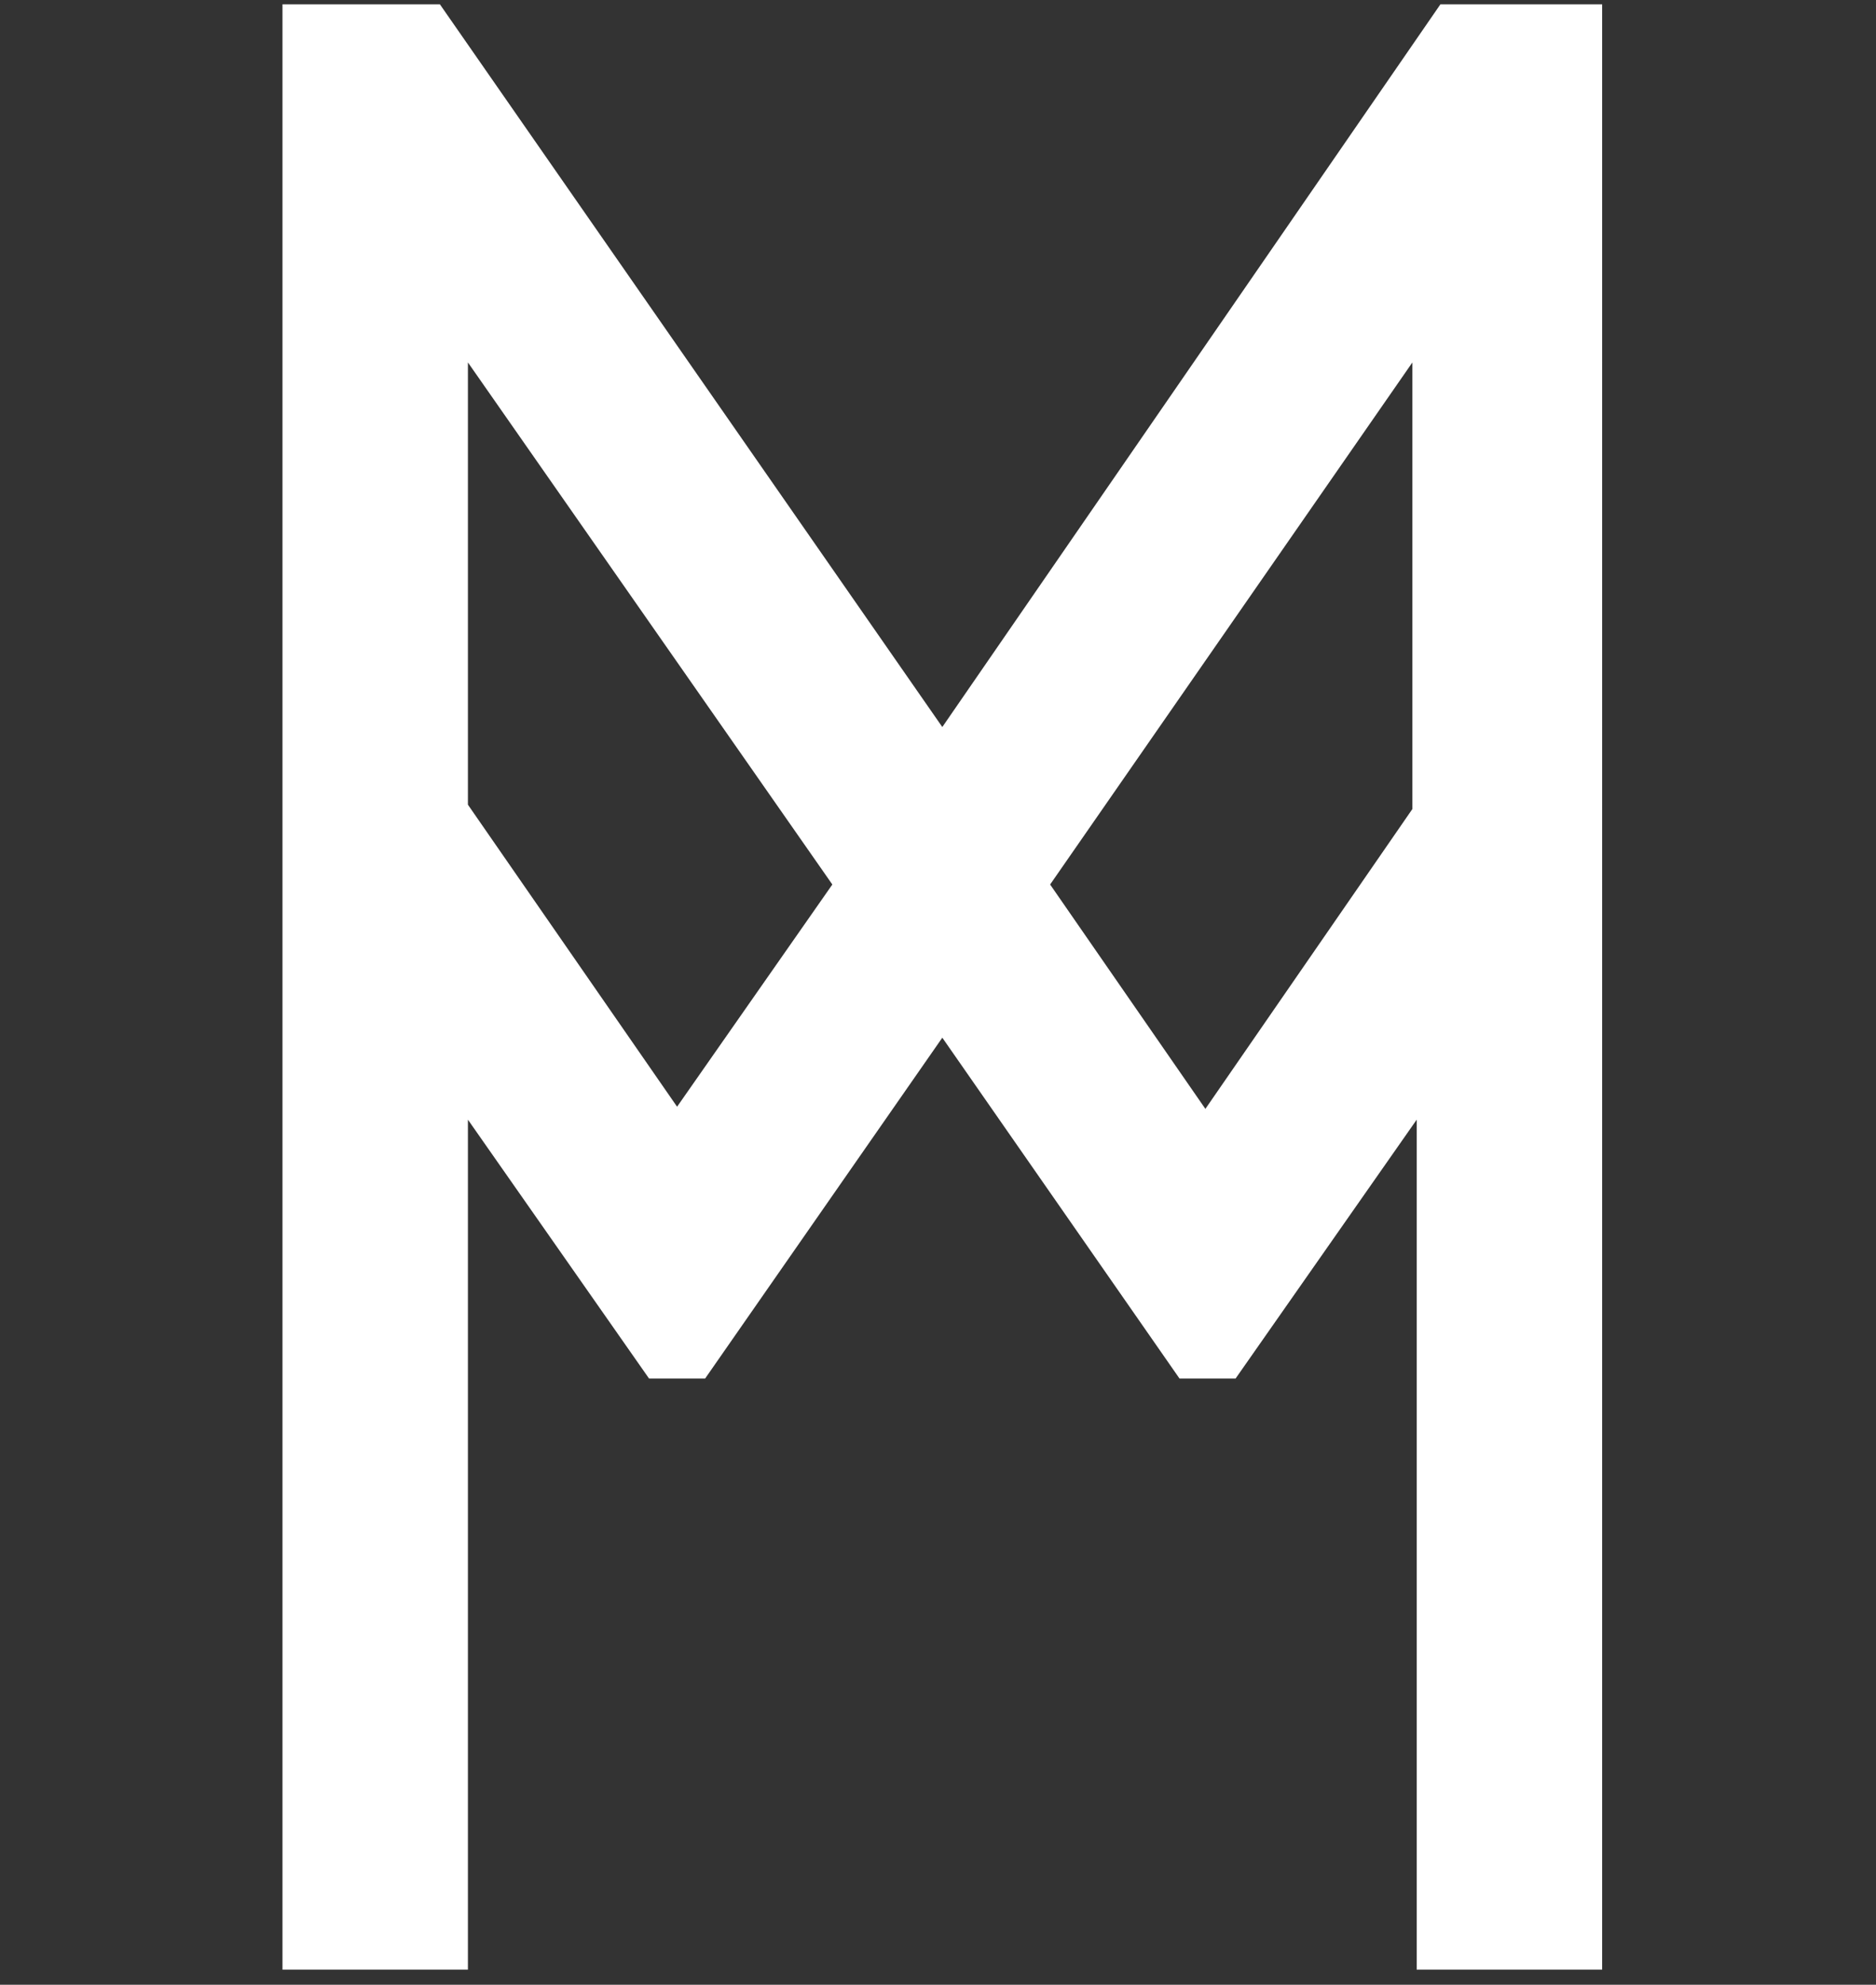 <?xml version="1.0" encoding="utf-8"?>
<!-- Generator: Adobe Illustrator 22.0.0, SVG Export Plug-In . SVG Version: 6.00 Build 0)  -->
<svg version="1.1" id="Layer_1" xmlns="http://www.w3.org/2000/svg" xmlns:xlink="http://www.w3.org/1999/xlink" x="0px" y="0px"
	 viewBox="0 0 87 92" style="enable-background:new 0 0 87 92;" xml:space="preserve">
<rect x="0" y="0" width="87" height="92" fill="#333333" stroke="none"/>
<style type="text/css">
	.st0{fill:#FFFFFF;}
</style>
<path class="st0" d="M66.8,0.2L43.7,33.7L20.4,0.2h-7.3v91.1h8.6V51.9l8.4,12h2.6l11-15.8l11,15.8h2.6l8.4-12v39.4h8.6V0.2H66.8z
	 M65.5,16.8v20.7l-9.6,13.9l-7.2-10.4L65.5,16.8z M38.6,41l-7.2,10.3l-9.7-14V16.8L38.6,41z"/>
</svg>
